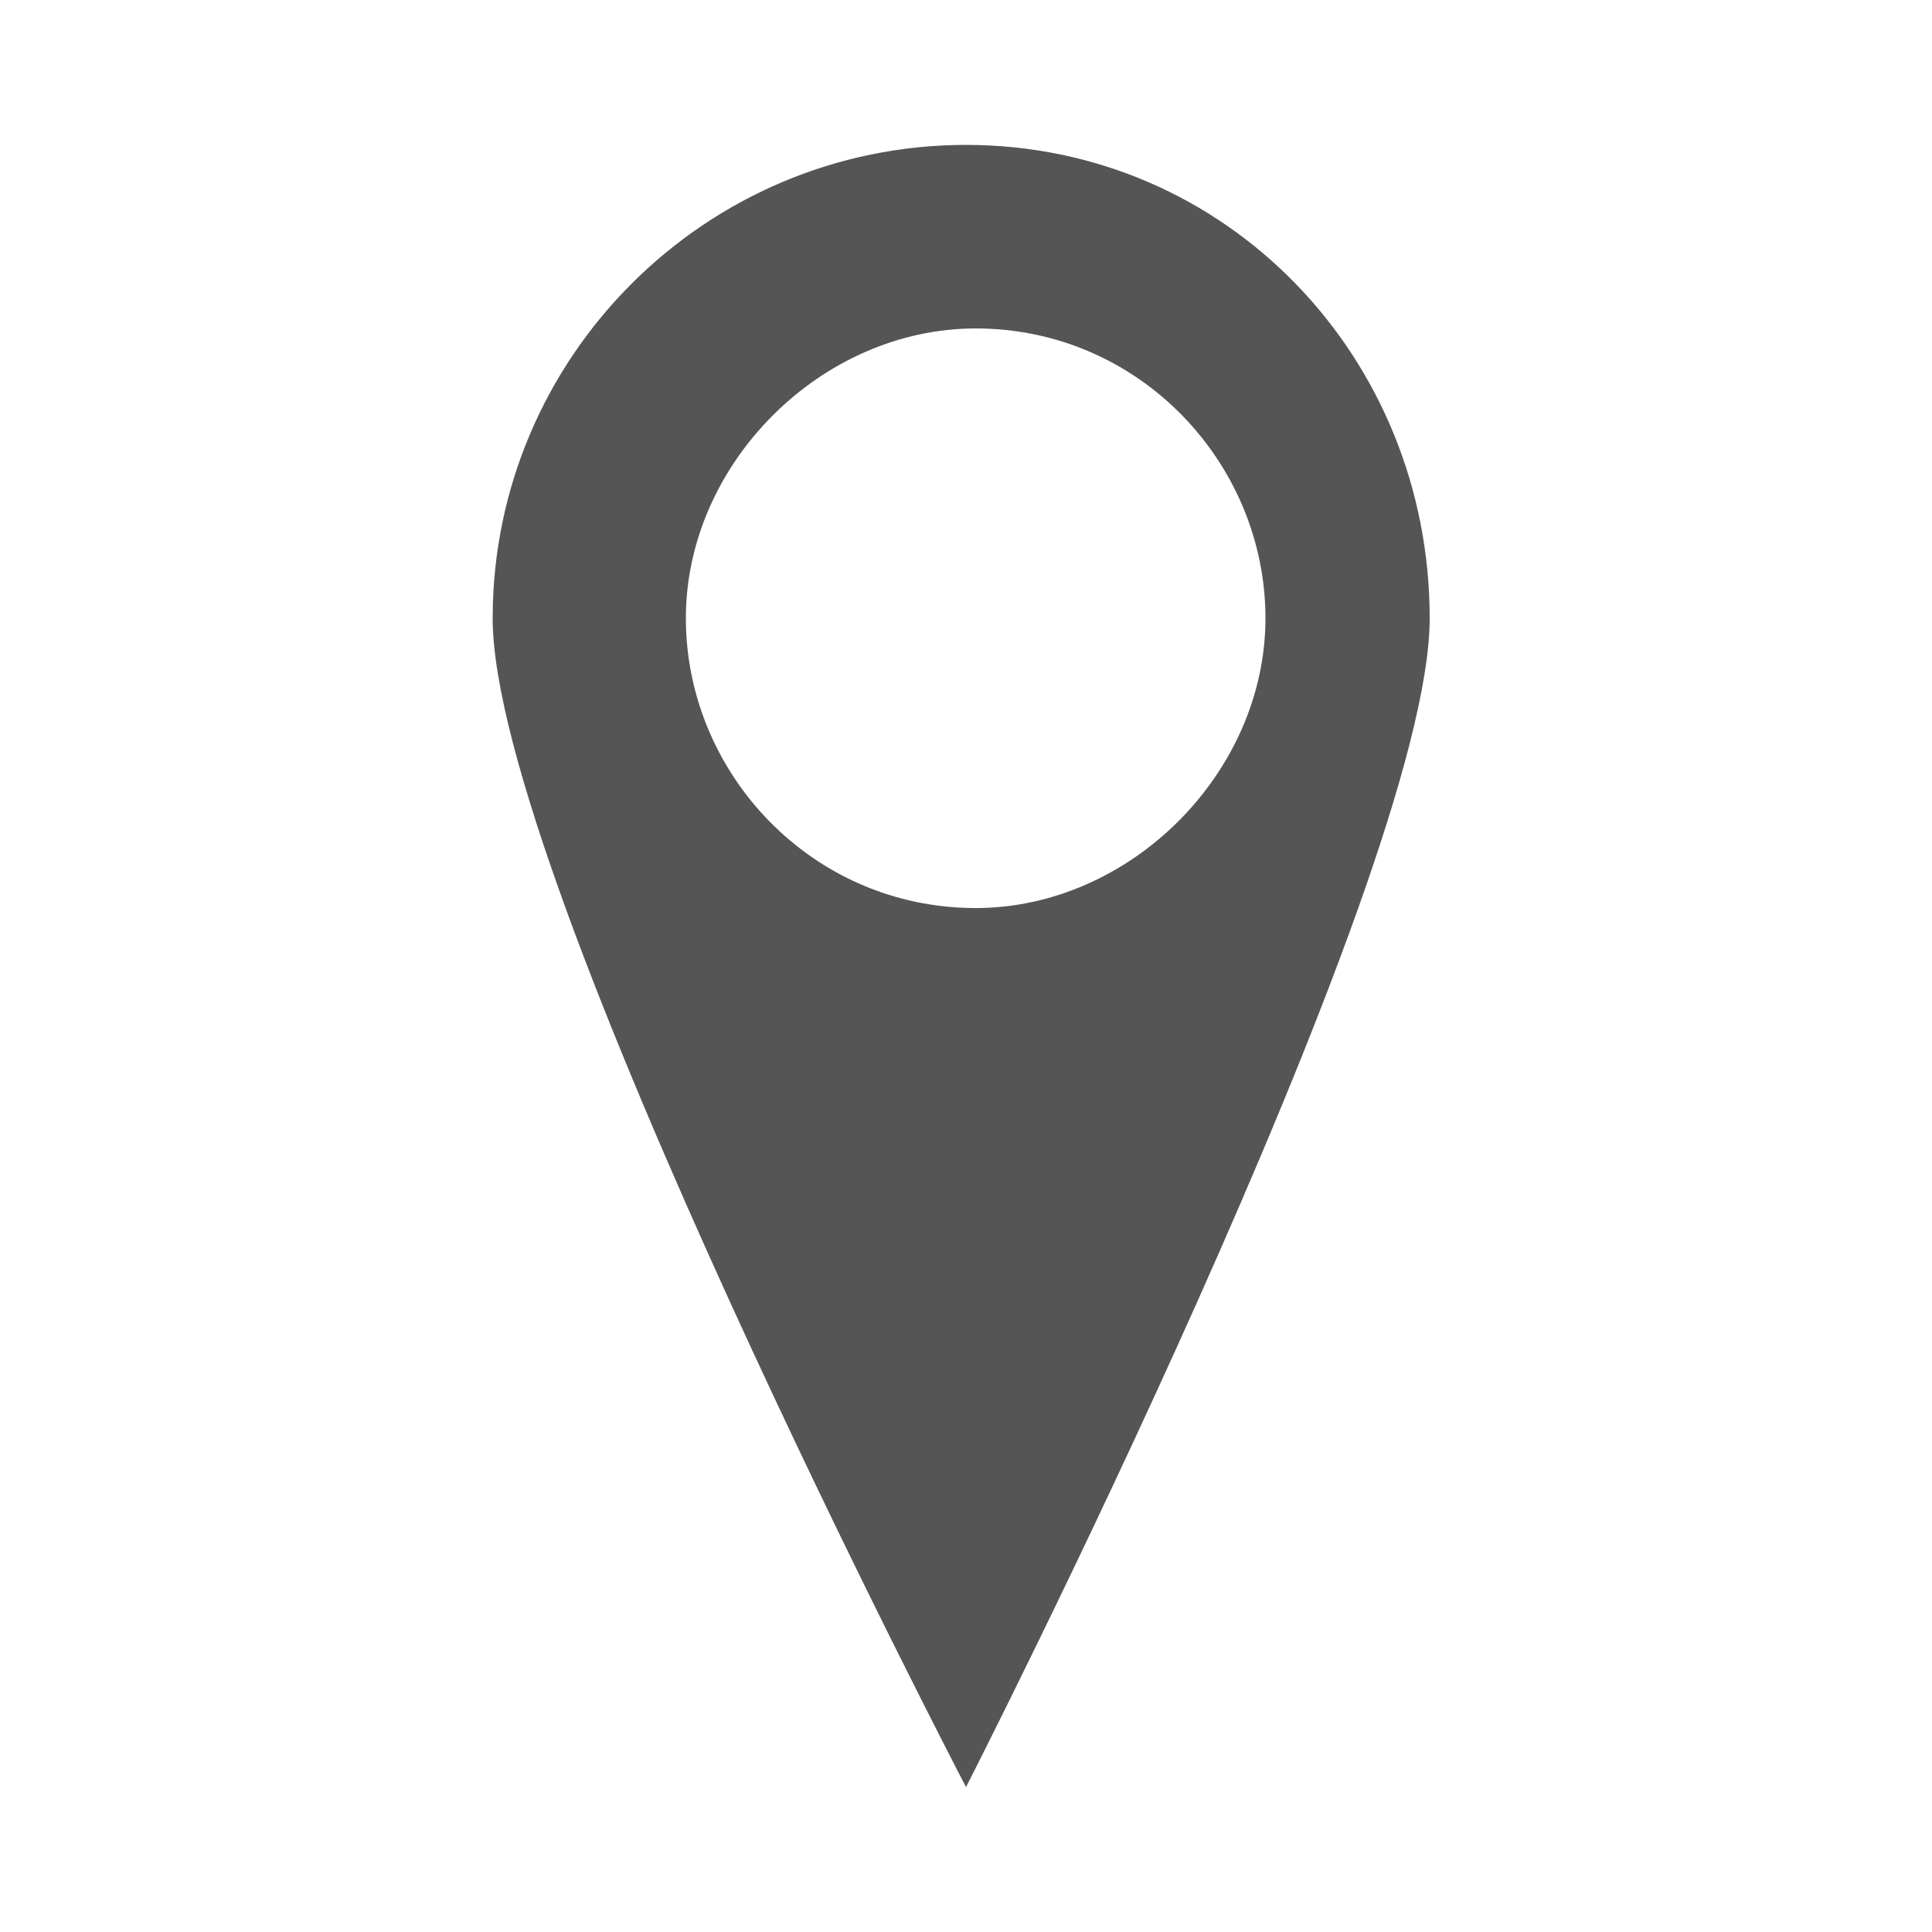 <svg xmlns="http://www.w3.org/2000/svg" width="20" height="20" viewBox="0 0 20 20"><path fill="#555" d="M10 1.5c-2.7 0-4.9 2.2-4.9 4.9S10 18.5 10 18.5s4.8-9.4 4.8-12.1-2.1-4.9-4.8-4.9zm.1 7.9c-1.7 0-3-1.4-3-3s1.4-3 3-3c1.7 0 3 1.4 3 3s-1.4 3-3 3z"/></svg>